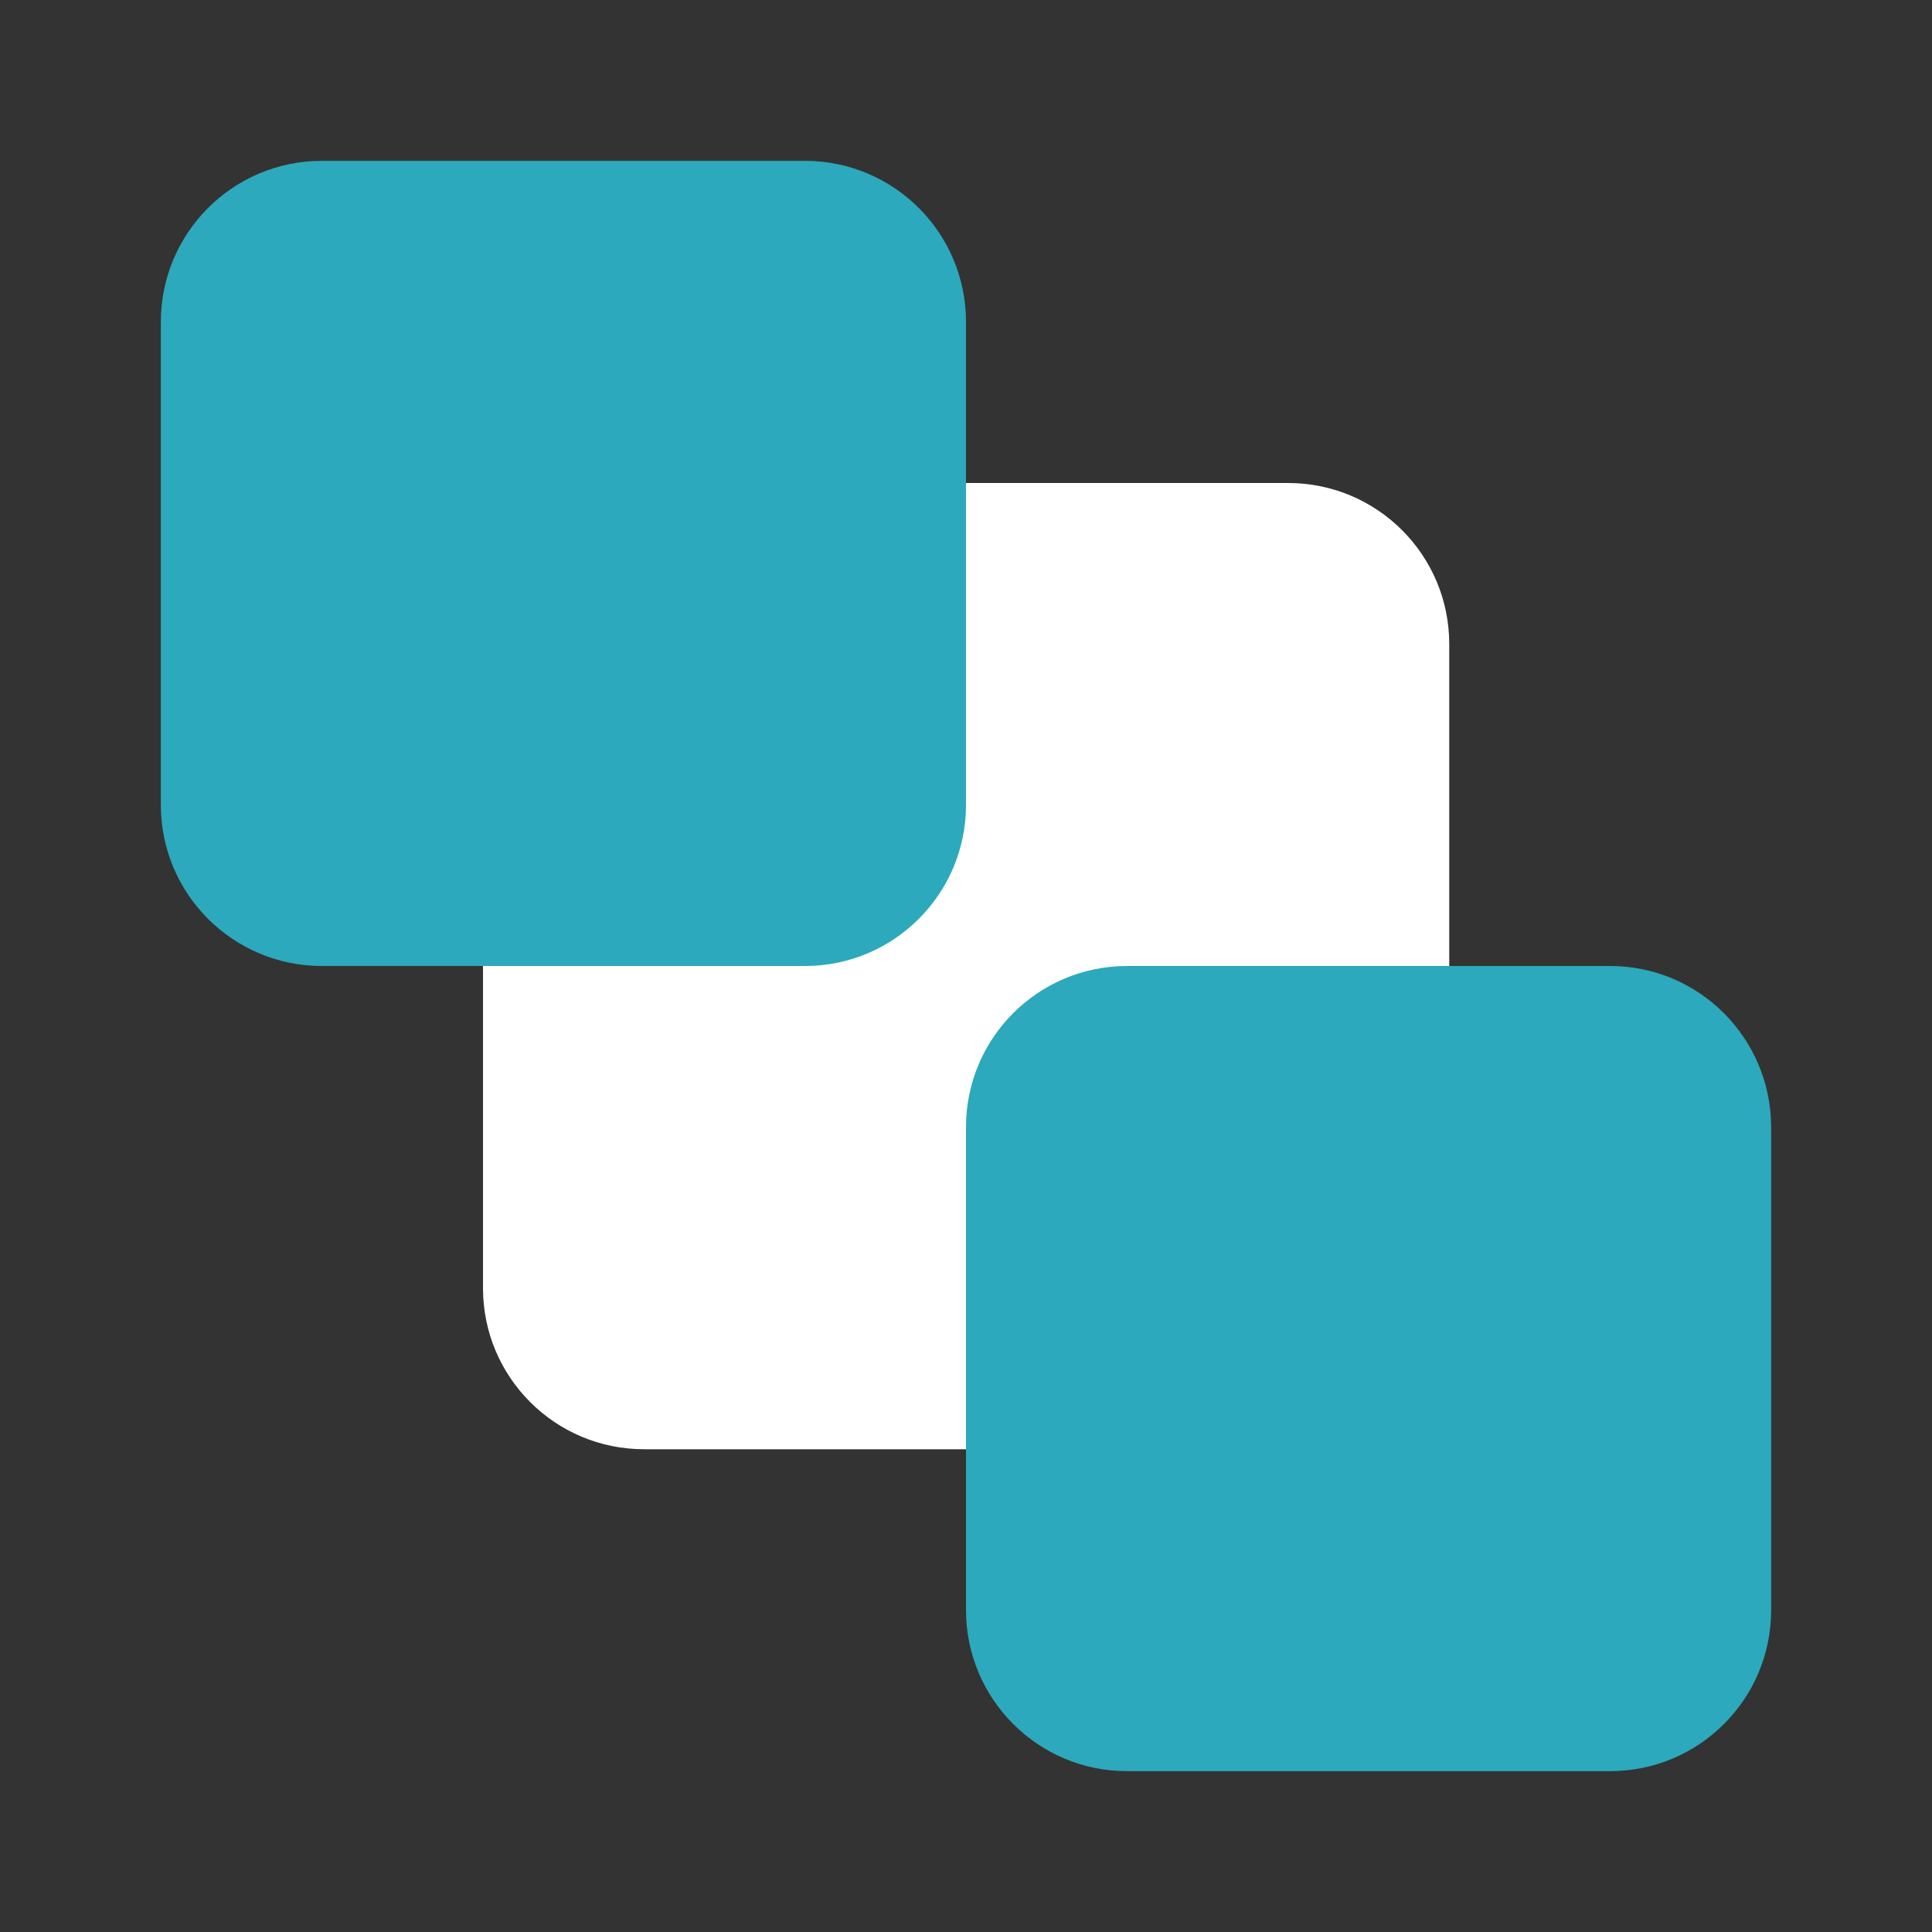 <?xml version="1.0" encoding="utf-8"?>
<!-- Generator: Adobe Illustrator 28.0.0, SVG Export Plug-In . SVG Version: 6.00 Build 0)  -->
<svg version="1.1" id="bring-behind" xmlns="http://www.w3.org/2000/svg" xmlns:xlink="http://www.w3.org/1999/xlink" x="0px"
	 y="0px" viewBox="0 0 800 800" style="enable-background:new 0 0 800 800;" xml:space="preserve">
<rect x="0" y="0" width="800" height="800" fill="#333333" stroke="none"/>
<style type="text/css">
	.st0{fill:#FFFFFF;}
	.st1{fill:#2CA9BC;}
</style>
<path id="secondary" class="st0" d="M266.7,200h266.7c36.8,0,66.7,29.8,66.7,66.7v266.7c0,36.8-29.8,66.7-66.7,66.7H266.7
	c-36.8,0-66.7-29.8-66.7-66.7V266.7C200,229.8,229.8,200,266.7,200z"/>
<path id="primary" class="st1" d="M400,333.3c0,36.8-29.8,66.7-66.7,66.7h-200c-36.8,0-66.7-29.8-66.7-66.7v-200
	c0-36.8,29.8-66.7,66.7-66.7h200c36.8,0,66.7,29.8,66.7,66.7V333.3z M666.7,400h-200c-36.8,0-66.7,29.8-66.7,66.7v200
	c0,36.8,29.8,66.7,66.7,66.7h200c36.8,0,66.7-29.8,66.7-66.7v-200C733.3,429.8,703.5,400,666.7,400z"/>
</svg>
